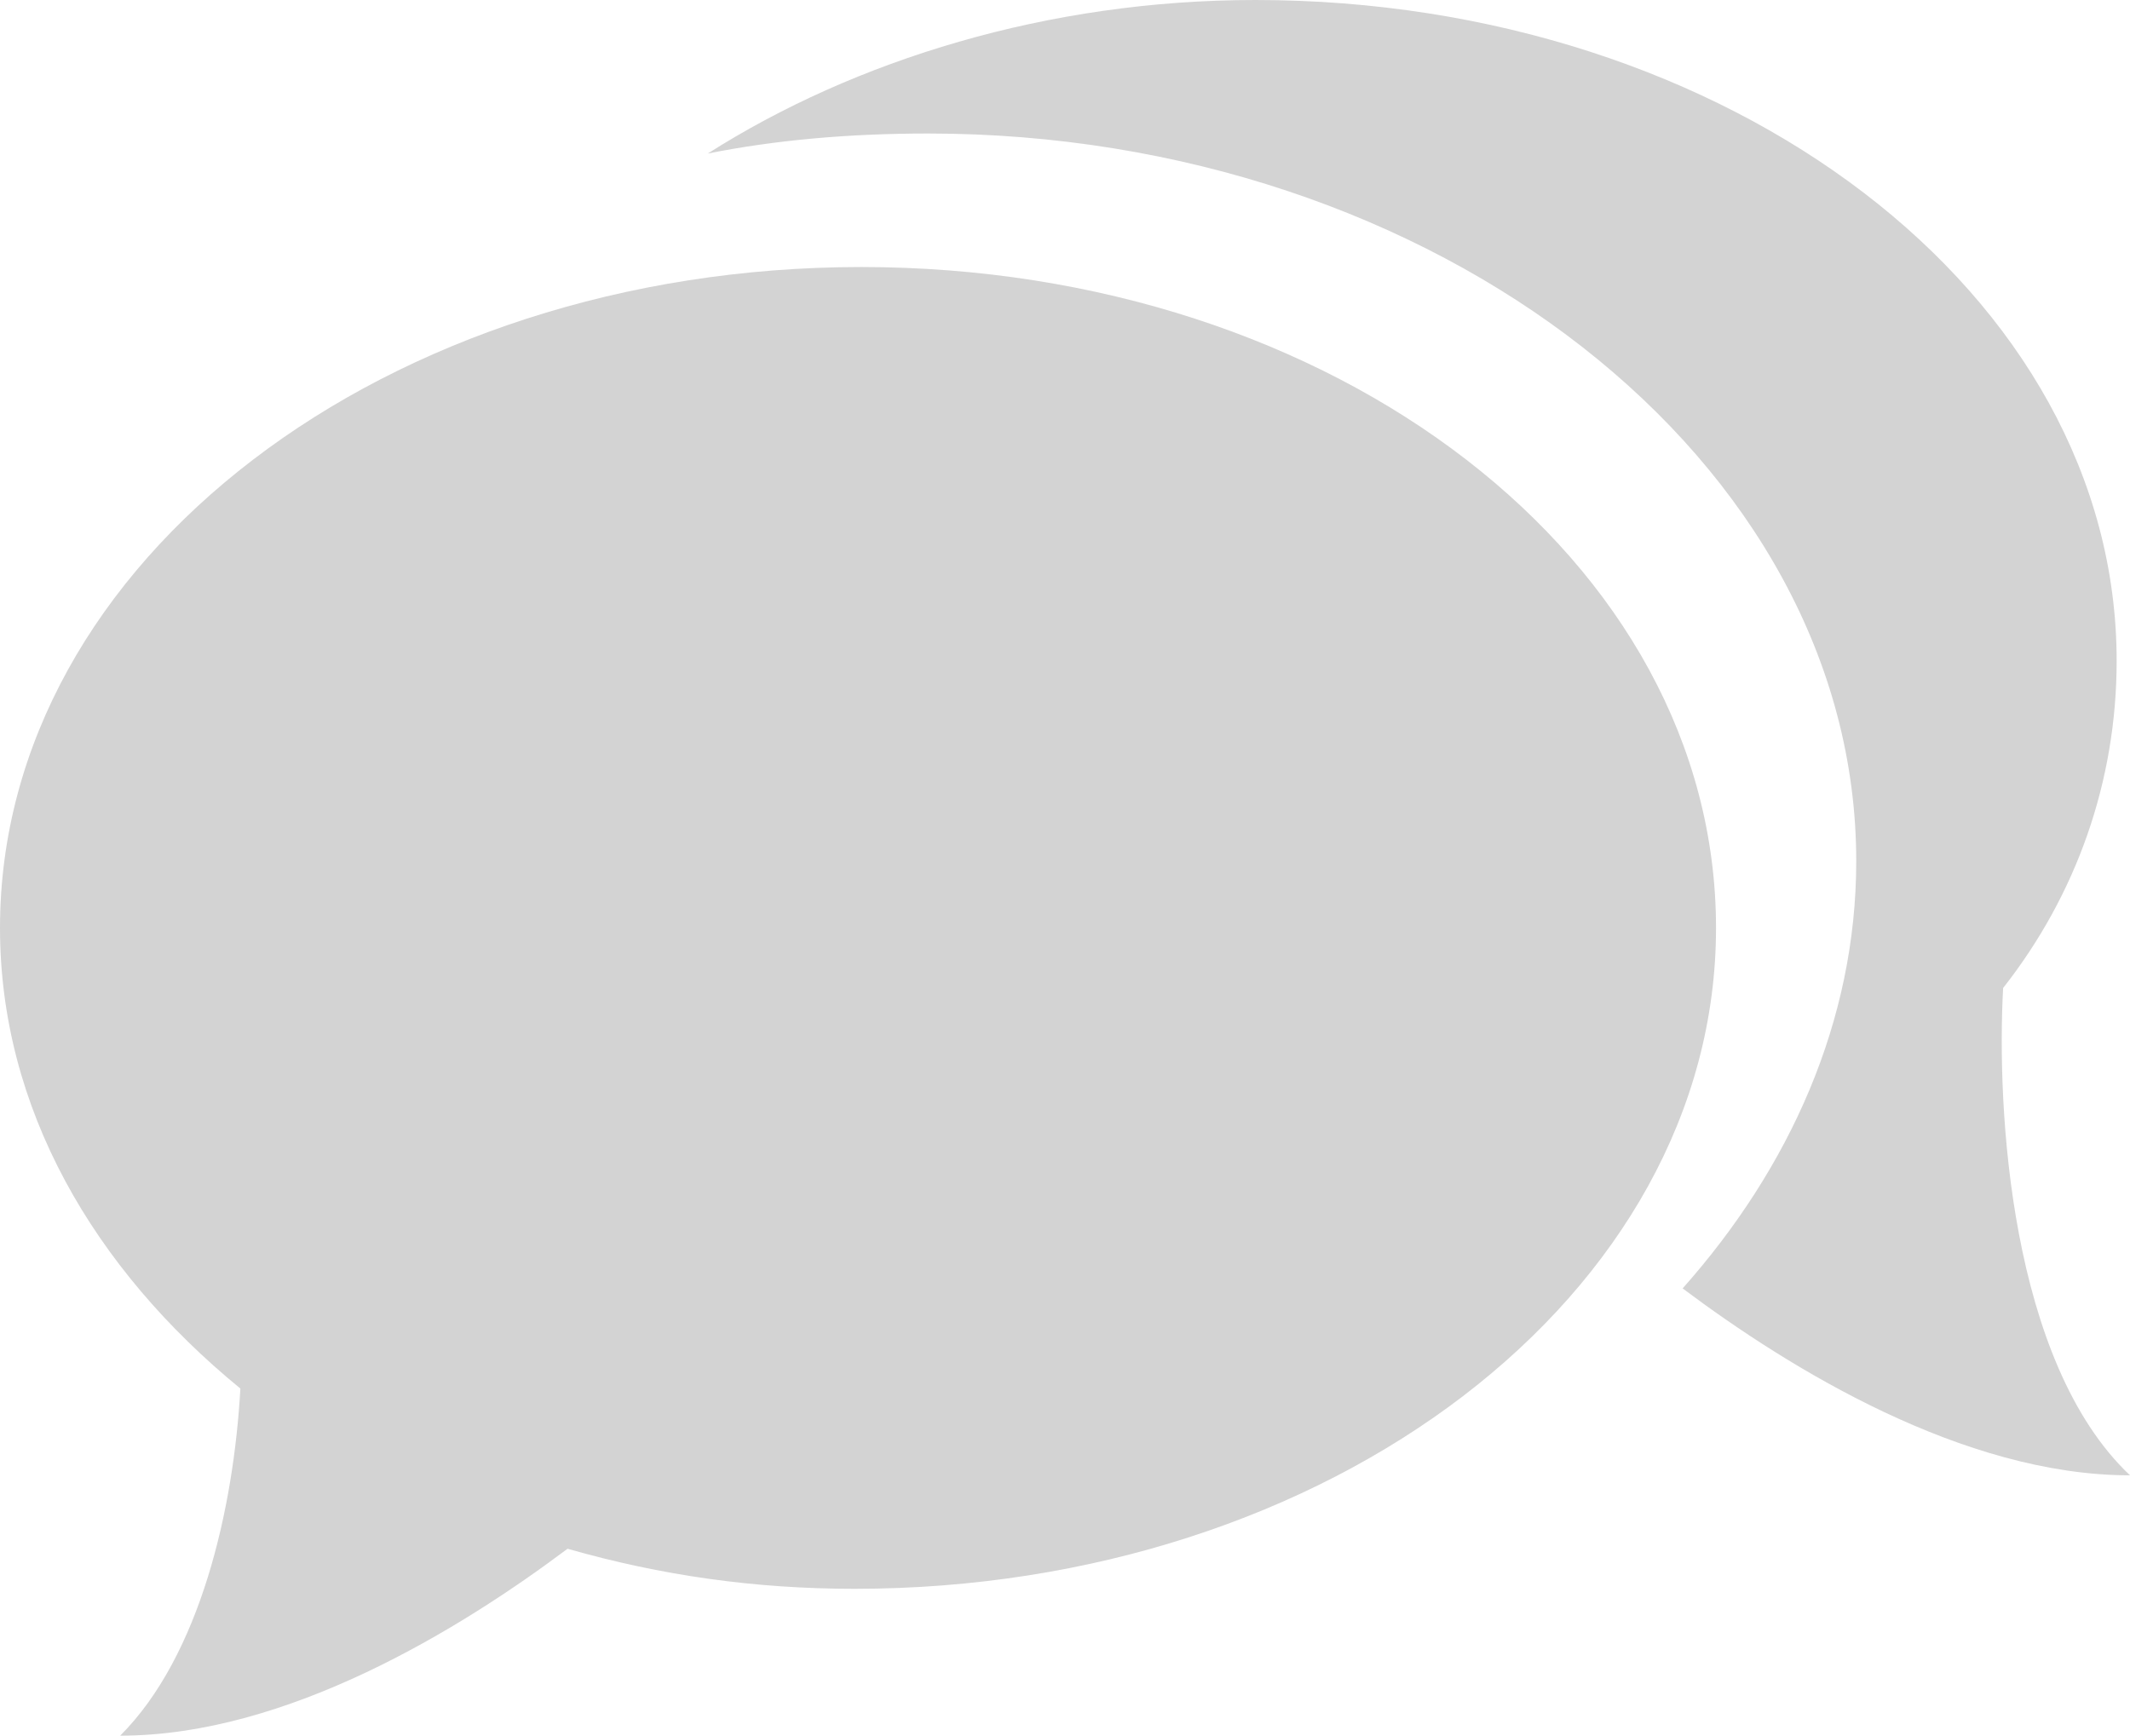 <?xml version="1.0" encoding="utf-8"?>
<!-- Generator: Adobe Illustrator 20.0.0, SVG Export Plug-In . SVG Version: 6.00 Build 0)  -->
<svg version="1.1" id="Layer_1" xmlns="http://www.w3.org/2000/svg" xmlns:xlink="http://www.w3.org/1999/xlink" x="0px" y="0px"
	 viewBox="0 0 31.9 26" style="enable-background:new 0 0 31.9 26;" xml:space="preserve">
<g>
	<path style="fill:#D3D3D3;" d="M12.9,4C5.8,4,0,8.4,0,13.9c0,2.7,1.4,5.1,3.6,6.9c-0.1,1.8-0.6,4-1.8,5.2c2.5,0,5.1-1.6,6.7-2.8
		c1.4,0.4,2.8,0.6,4.3,0.6c7.1,0,12.9-4.4,12.9-9.9C25.7,8.4,20,4,12.9,4L12.9,4z M12.9,4"/>
	<path style="fill:#D3D3D3;" d="M30,14.8c1.1-1.4,1.7-3.1,1.7-4.9c0-5.5-5.8-9.9-12.9-9.9c-3.1,0-6,0.9-8.2,2.3
		c1-0.2,2.1-0.3,3.3-0.3c7.6,0,13.9,4.9,13.9,10.9c0,2.4-1,4.6-2.6,6.4c1.6,1.2,4.2,2.8,6.7,2.8C30.1,20.4,29.9,16.6,30,14.8
		L30,14.8z M30,14.8"/>
</g>
</svg>
